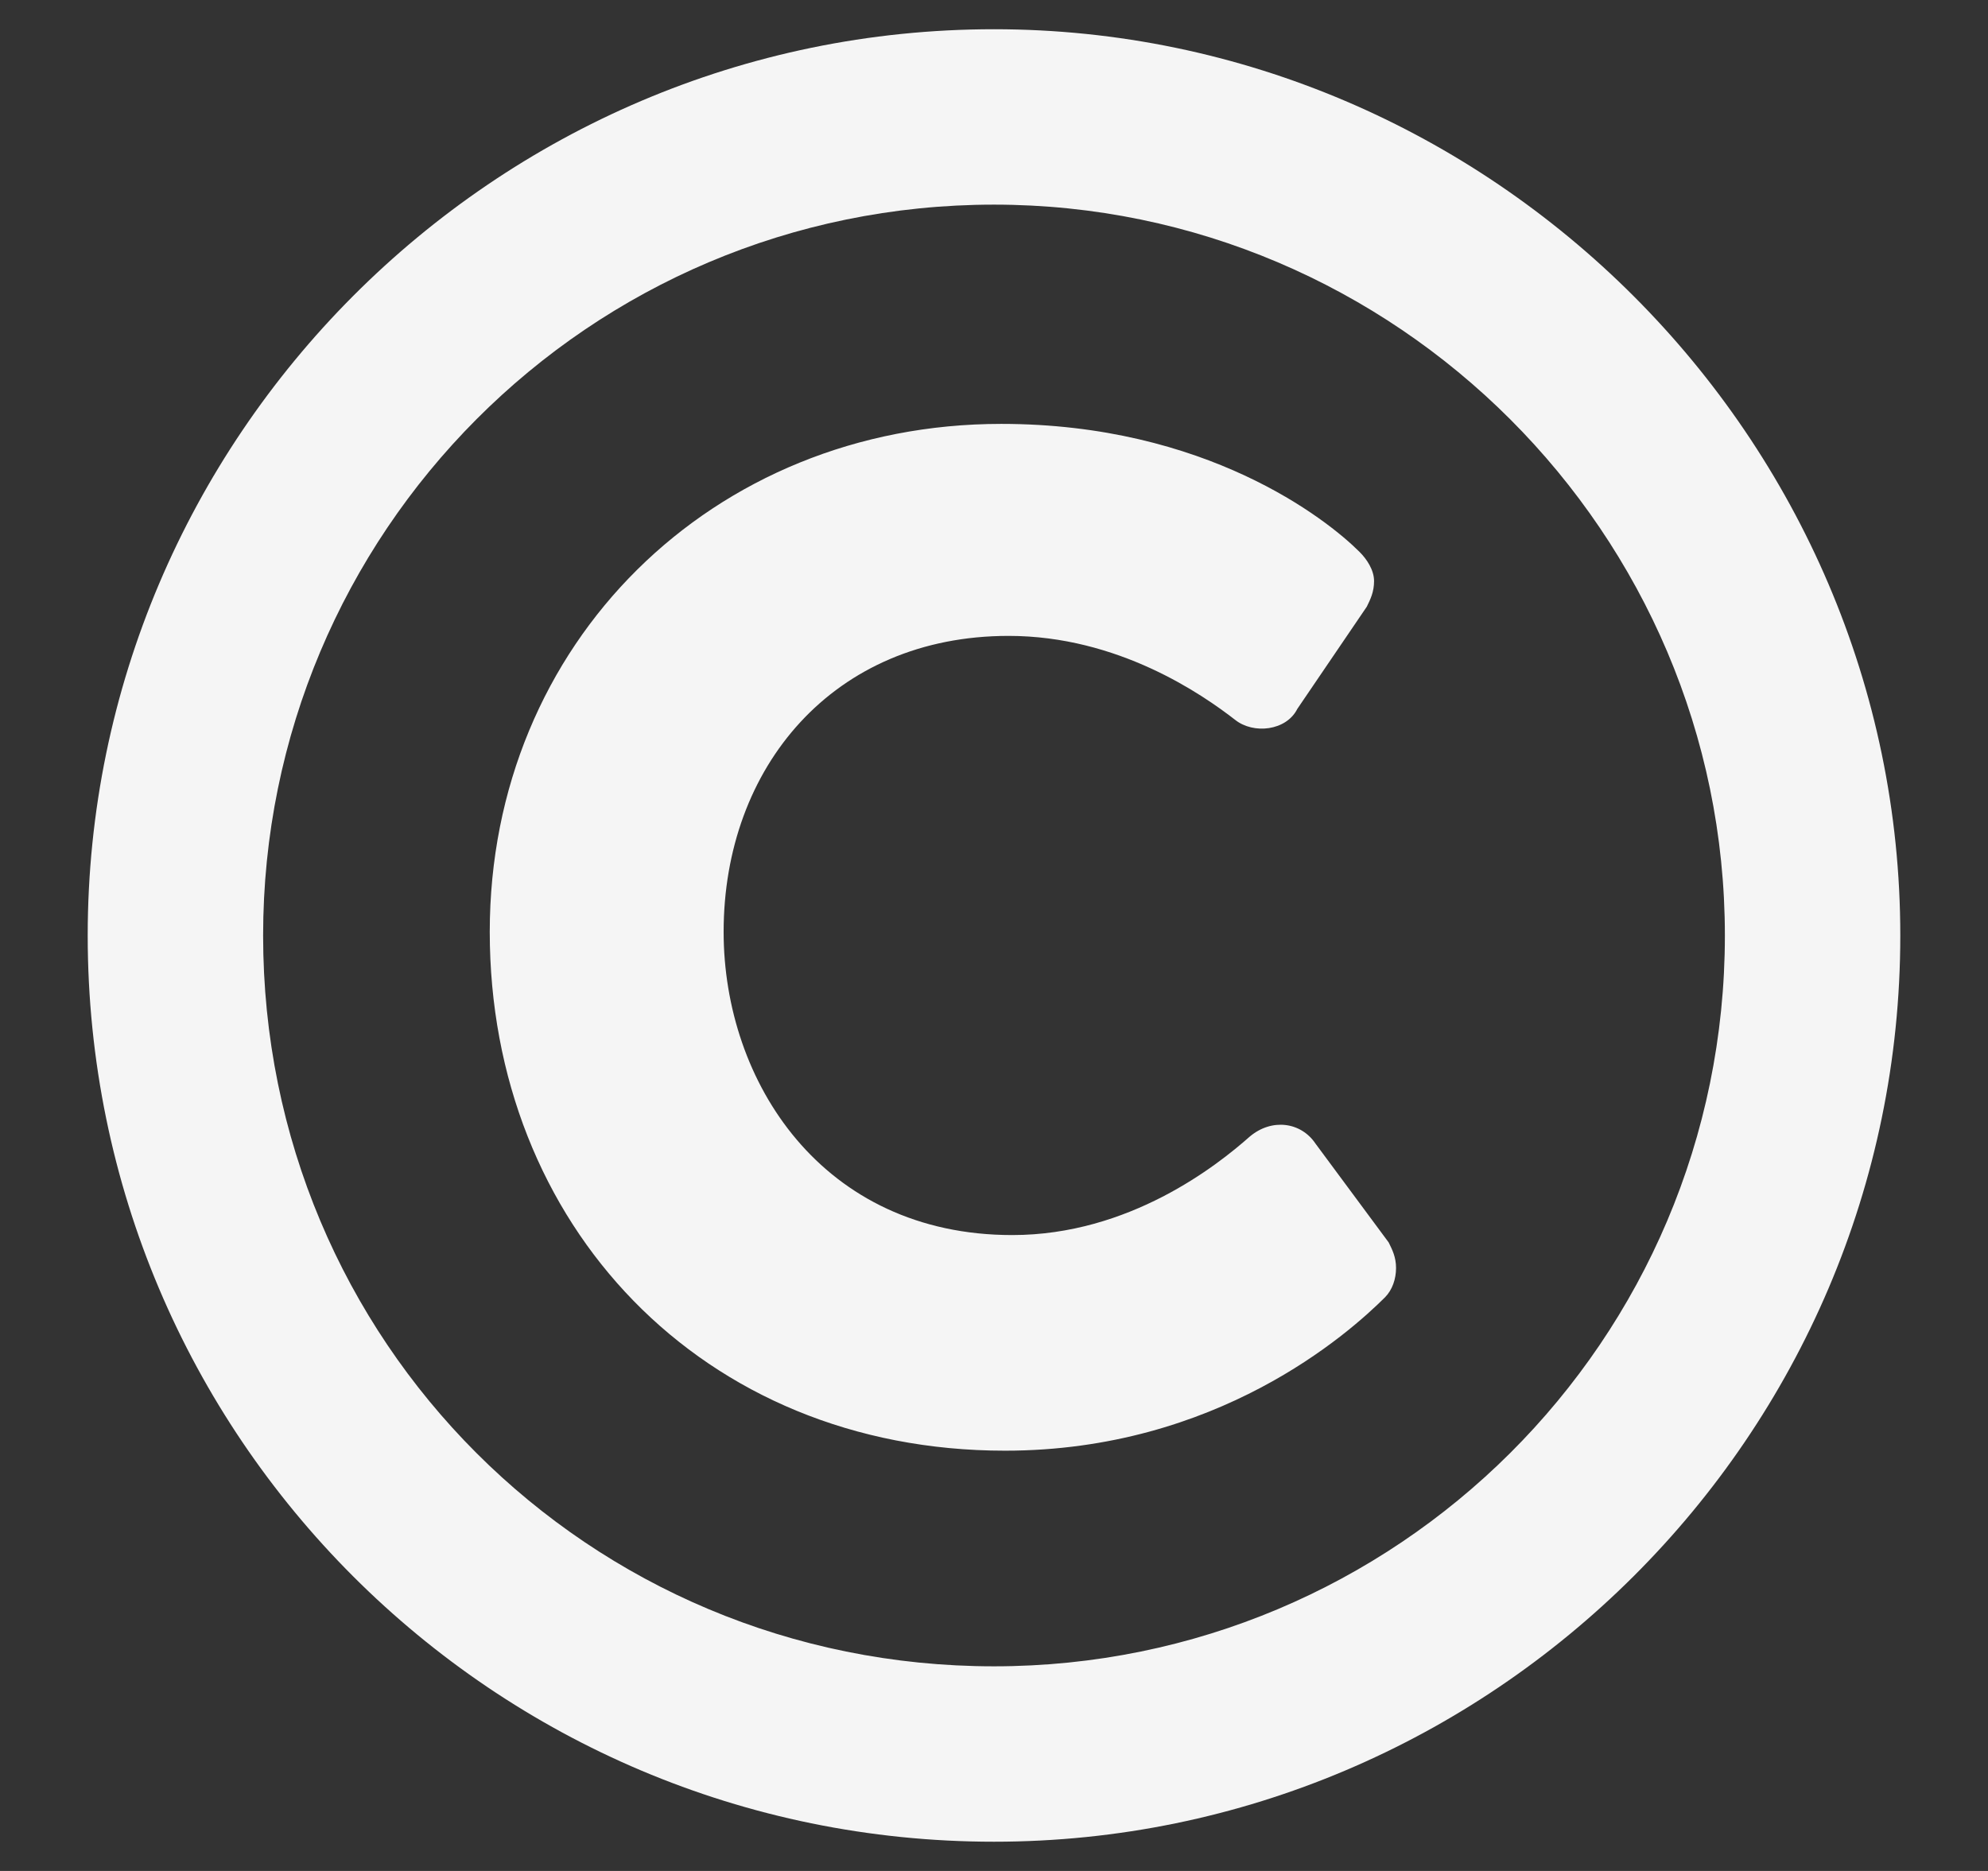 <svg width="17" height="16" viewBox="0 0 17 16" fill="none" xmlns="http://www.w3.org/2000/svg">
<rect x="0" y="0" width="17" height="16" fill="#333333" stroke="none"/>
<path d="M8.5 0.25C4.219 0.25 0.75 3.75 0.75 8C0.75 12.281 4.219 15.75 8.5 15.75C12.75 15.75 16.25 12.281 16.25 8C16.25 3.75 12.75 0.25 8.5 0.25ZM8.5 14.25C5.031 14.25 2.25 11.469 2.25 8C2.25 4.562 5.031 1.75 8.5 1.75C11.938 1.75 14.75 4.562 14.75 8C14.75 11.469 11.938 14.25 8.5 14.25ZM11.844 11.094C11.906 11.031 11.938 10.938 11.938 10.844C11.938 10.75 11.906 10.688 11.875 10.625L11.25 9.781C11.125 9.594 10.875 9.562 10.688 9.719C10.406 9.969 9.656 10.562 8.656 10.562C7.031 10.562 6.188 9.25 6.188 7.969C6.188 6.562 7.125 5.438 8.625 5.438C9.562 5.438 10.281 5.938 10.562 6.156C10.719 6.281 11 6.25 11.094 6.062L11.688 5.188C11.719 5.125 11.75 5.062 11.75 4.969C11.75 4.875 11.688 4.781 11.625 4.719C11.344 4.438 10.312 3.625 8.562 3.625C6.094 3.625 4.188 5.5 4.188 7.969C4.188 10.469 6 12.406 8.594 12.406C10.406 12.406 11.531 11.406 11.844 11.094Z" fill="#F5F5F5"/>
</svg>

